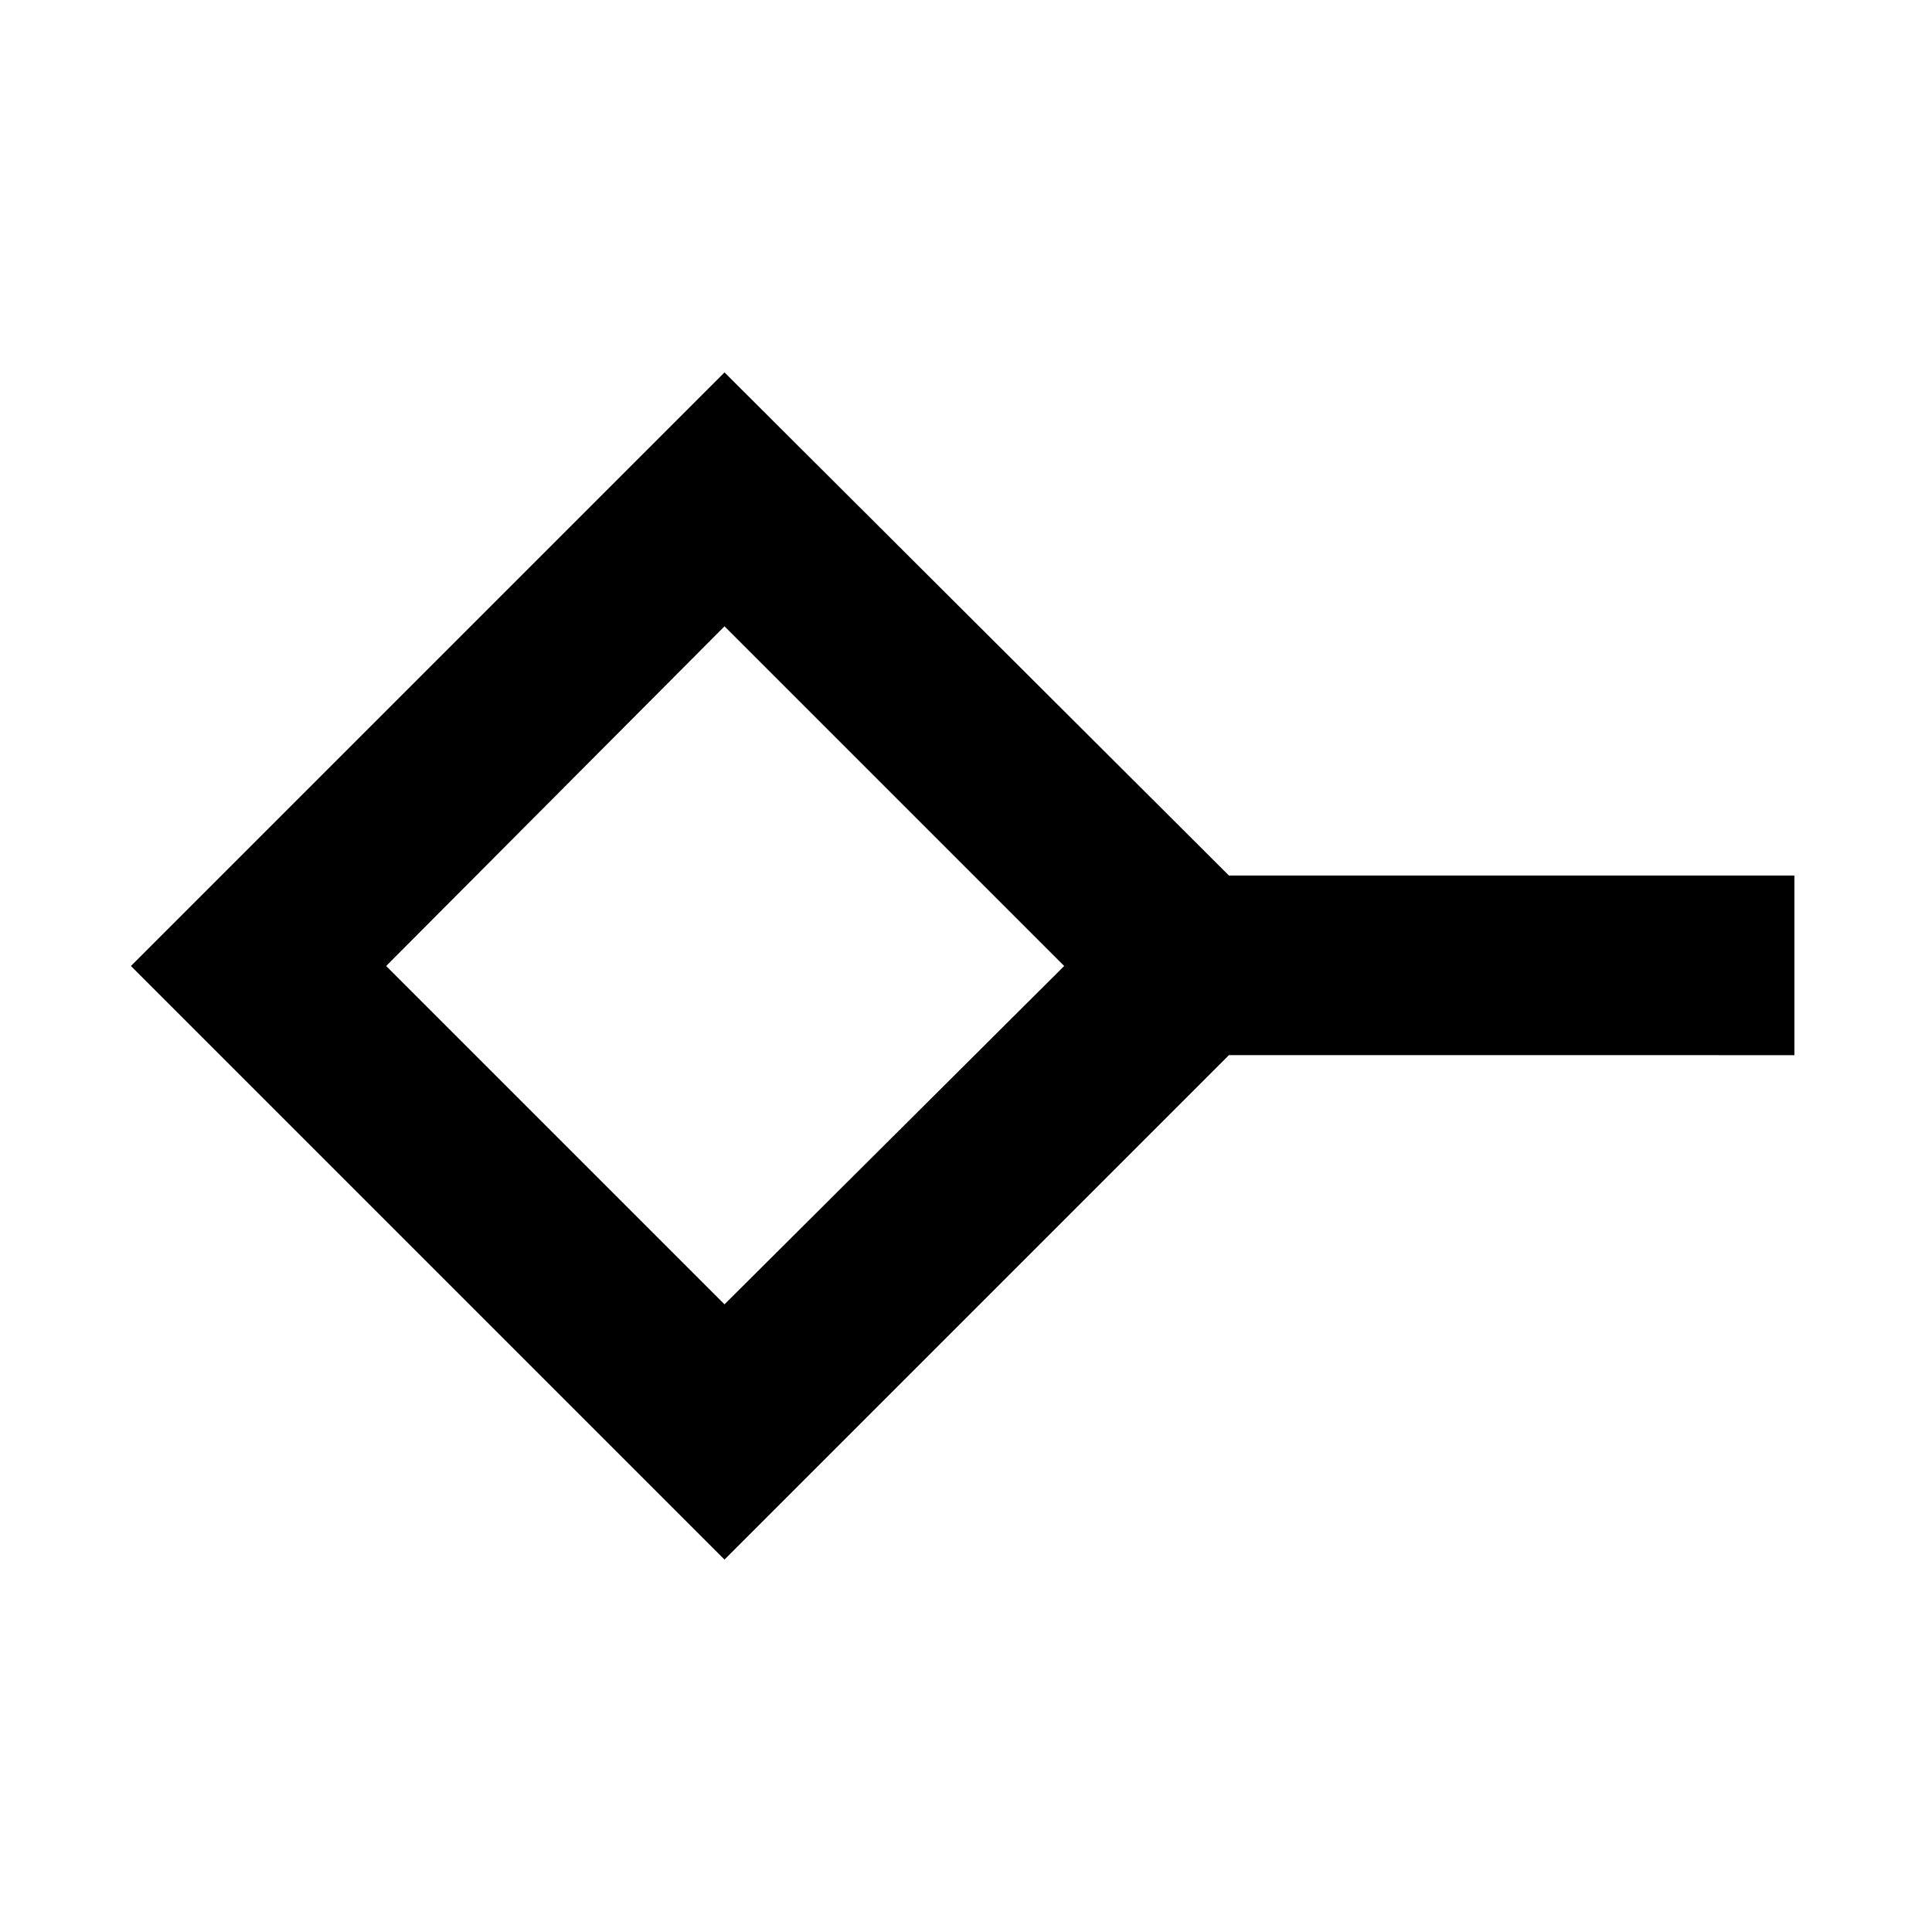 <svg xmlns="http://www.w3.org/2000/svg" height="40" viewBox="0 -960 960 960" width="40"><path d="M360-311.88 528.79-480 360-648.79 191.88-480 360-311.88Zm0 126.83L65.05-480 360-774.95l250.65 249.99h280.98v89.26H610.65L360-185.05ZM360-480Z"/></svg>